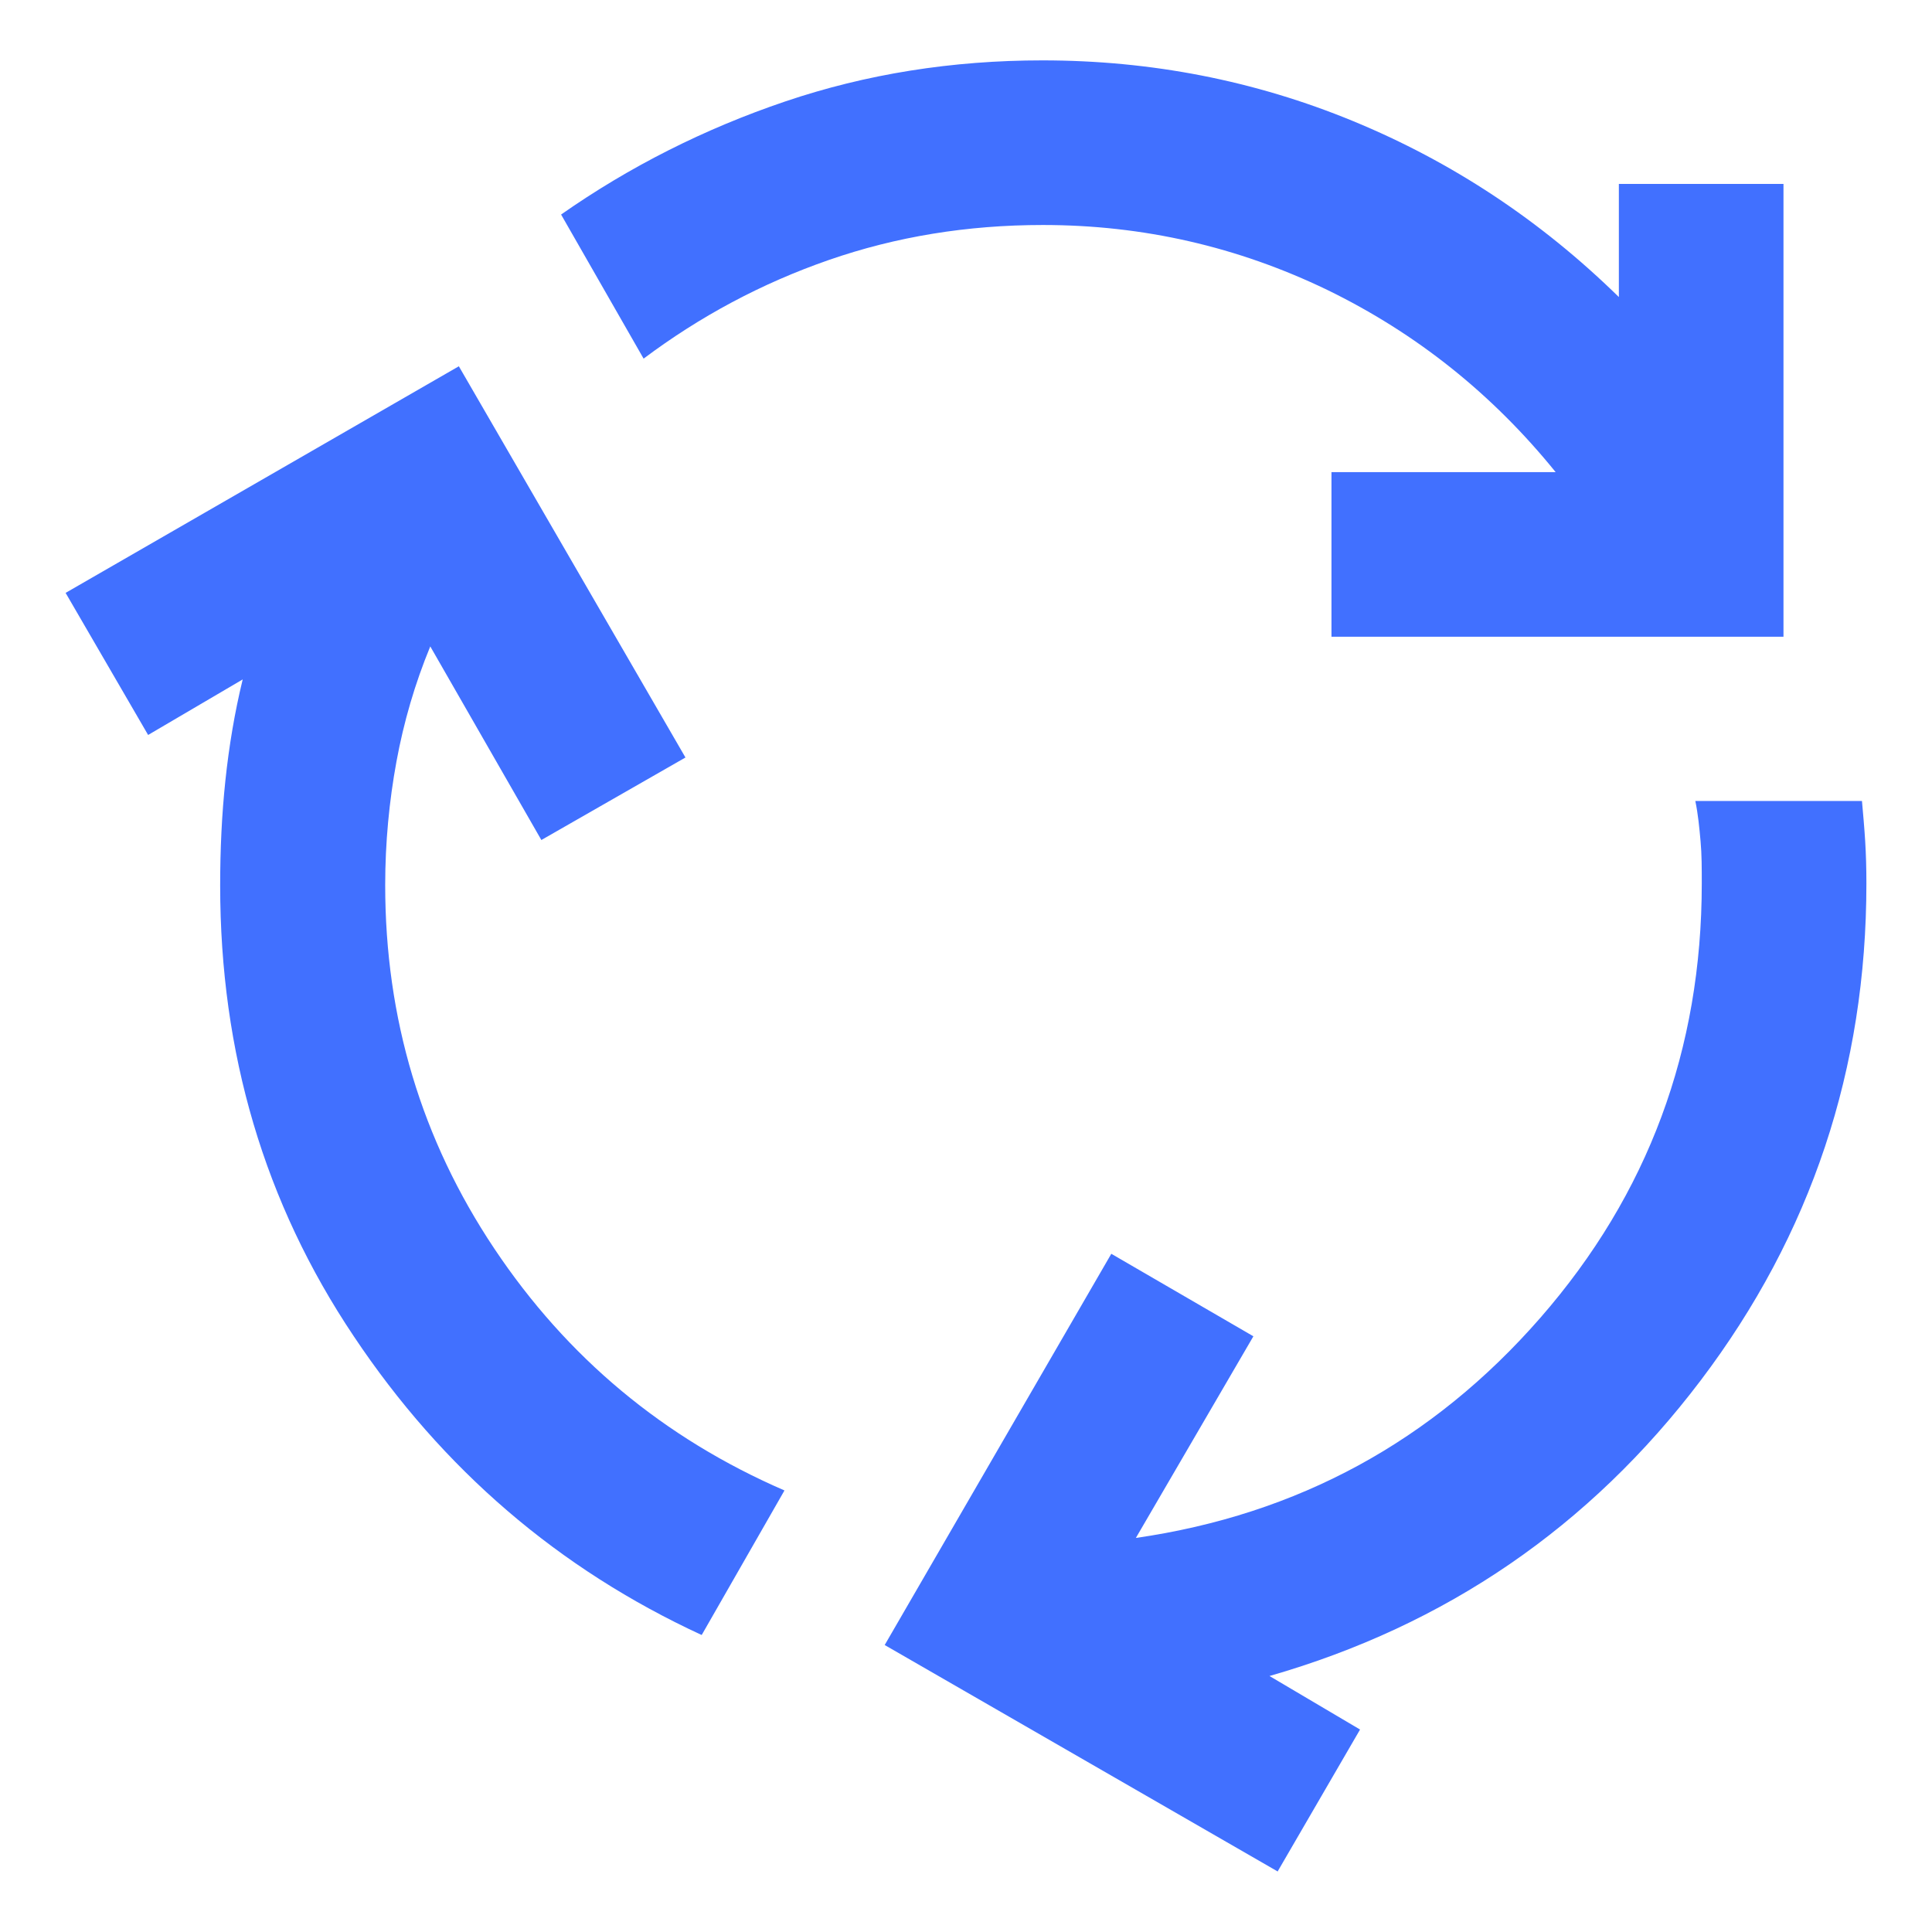 <?xml version="1.0" encoding="UTF-8"?>
<svg id="Layer_1" data-name="Layer 1" xmlns="http://www.w3.org/2000/svg" viewBox="0 0 48 48">
  <defs>
    <style>
      .cls-1 {
        fill: #4170ff;
        stroke-width: 0px;
      }
    </style>
  </defs>
  <path class="cls-1" d="M17.43,40.62c-3.55-1.64-6.43-4.11-8.64-7.42-2.22-3.31-3.32-7.04-3.32-11.2,0-.89.04-1.76.13-2.61s.23-1.69.43-2.51l-2.35,1.38-2.05-3.53,9.77-5.63,5.63,9.72-3.58,2.05-2.76-4.81c-.38.92-.66,1.88-.84,2.86s-.28,2.01-.28,3.07c0,3.31.9,6.32,2.71,9.03,1.81,2.71,4.21,4.71,7.21,6.01l-2.05,3.58ZM33.08,15.82v-4.09h5.57c-1.57-1.94-3.46-3.45-5.68-4.53-2.22-1.07-4.57-1.61-7.06-1.61-1.88,0-3.65.29-5.32.87s-3.2,1.4-4.6,2.45l-2.05-3.58c1.7-1.19,3.56-2.13,5.57-2.81,2.01-.68,4.14-1.02,6.39-1.02,2.69,0,5.27.5,7.72,1.51,2.45,1.01,4.65,2.46,6.6,4.37v-2.81h4.09v11.25h-11.25ZM31.75,46.5l-9.77-5.63,5.63-9.72,3.53,2.05-2.92,5.01c4.02-.58,7.37-2.4,10.05-5.47,2.68-3.07,4.01-6.67,4.01-10.79,0-.38,0-.72-.03-1.05s-.06-.66-.13-1h4.14c.03.34.06.67.08,1s.03.67.03,1.05c0,4.6-1.37,8.72-4.12,12.35s-6.32,6.08-10.71,7.34l2.25,1.33-2.05,3.53Z"/>
</svg>